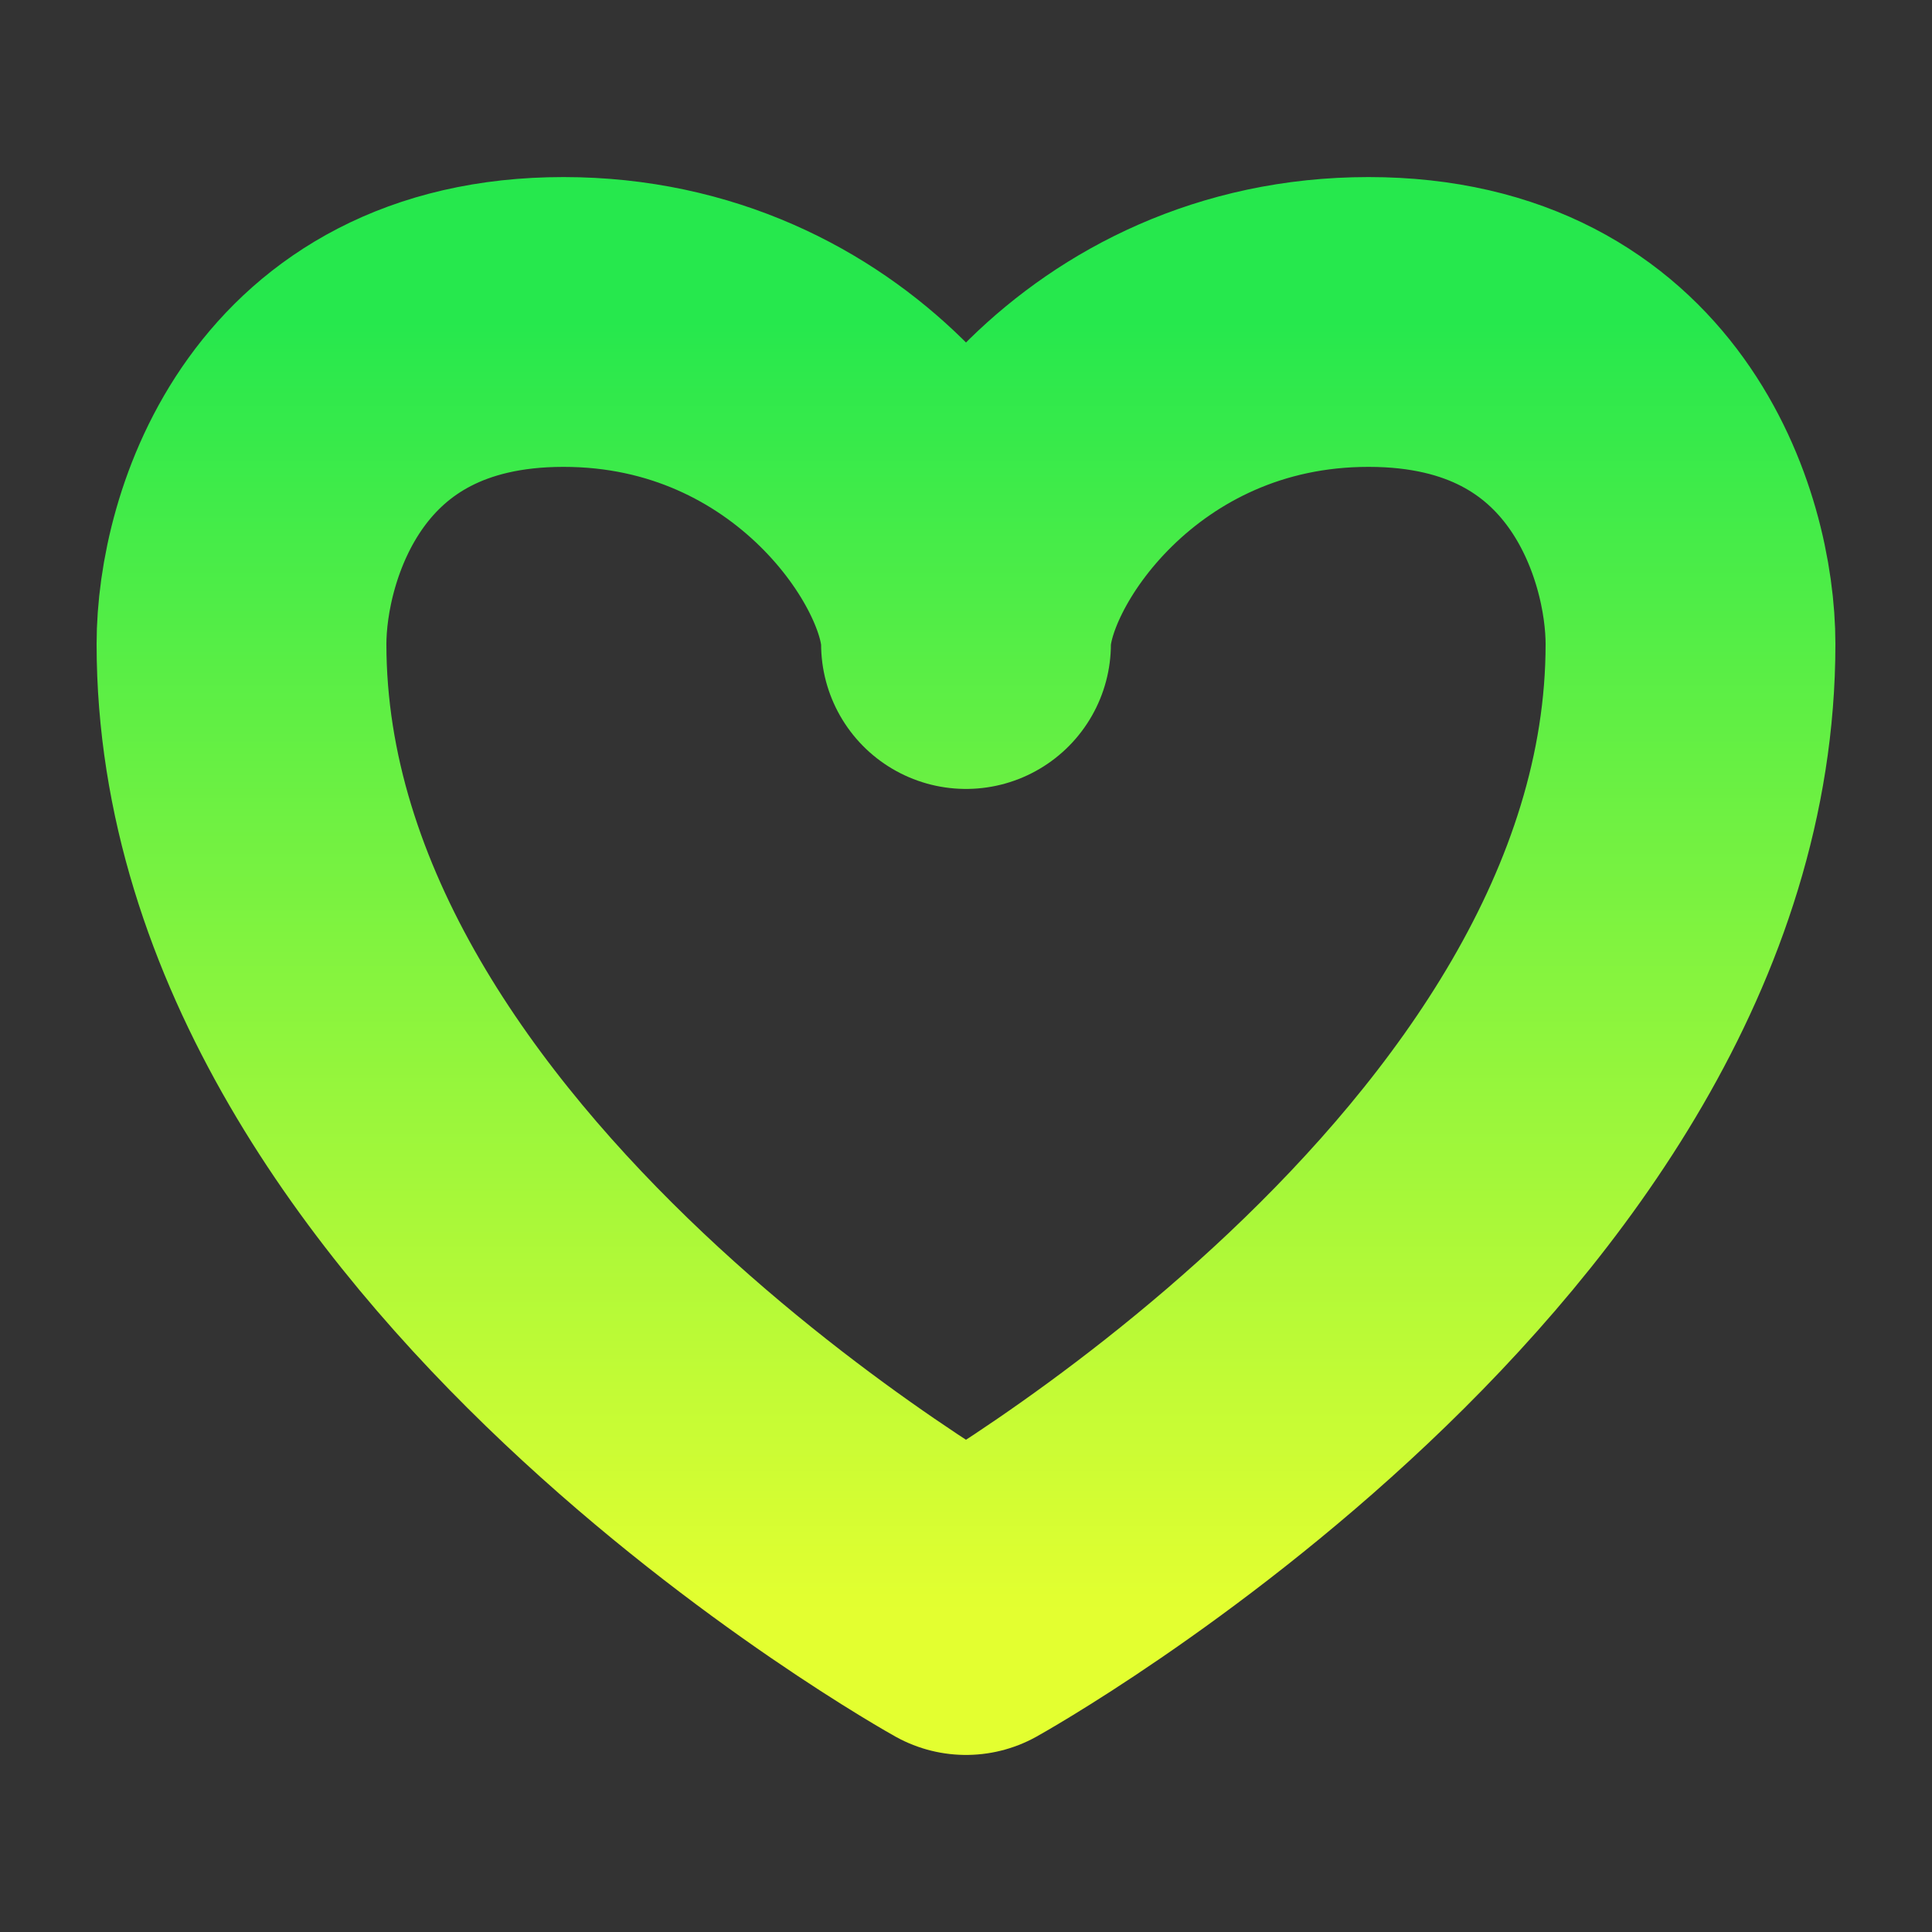<svg width="20" height="20" viewBox="0 0 20 20" fill="none" xmlns="http://www.w3.org/2000/svg">
<rect x="0" y="0" width="20" height="20" fill="#333333" stroke="none"/>
<path d="M14.167 3.333C11.5 3.333 10 5.556 10 6.667C10 5.556 8.5 3.333 5.833 3.333C3.167 3.333 2.5 5.556 2.5 6.667C2.5 12.5 10 16.667 10 16.667C10 16.667 17.5 12.5 17.5 6.667C17.5 5.556 16.833 3.333 14.167 3.333Z" stroke="url(#paint0_linear_4057_1703)" stroke-width="3" stroke-linecap="round" stroke-linejoin="round"/>
<defs>
<linearGradient id="paint0_linear_4057_1703" x1="10" y1="3.333" x2="10" y2="16.667" gradientUnits="userSpaceOnUse">
<stop stop-color="#26E84D"/>
<stop offset="1" stop-color="#E3FF30"/>
</linearGradient>
</defs>
</svg>
